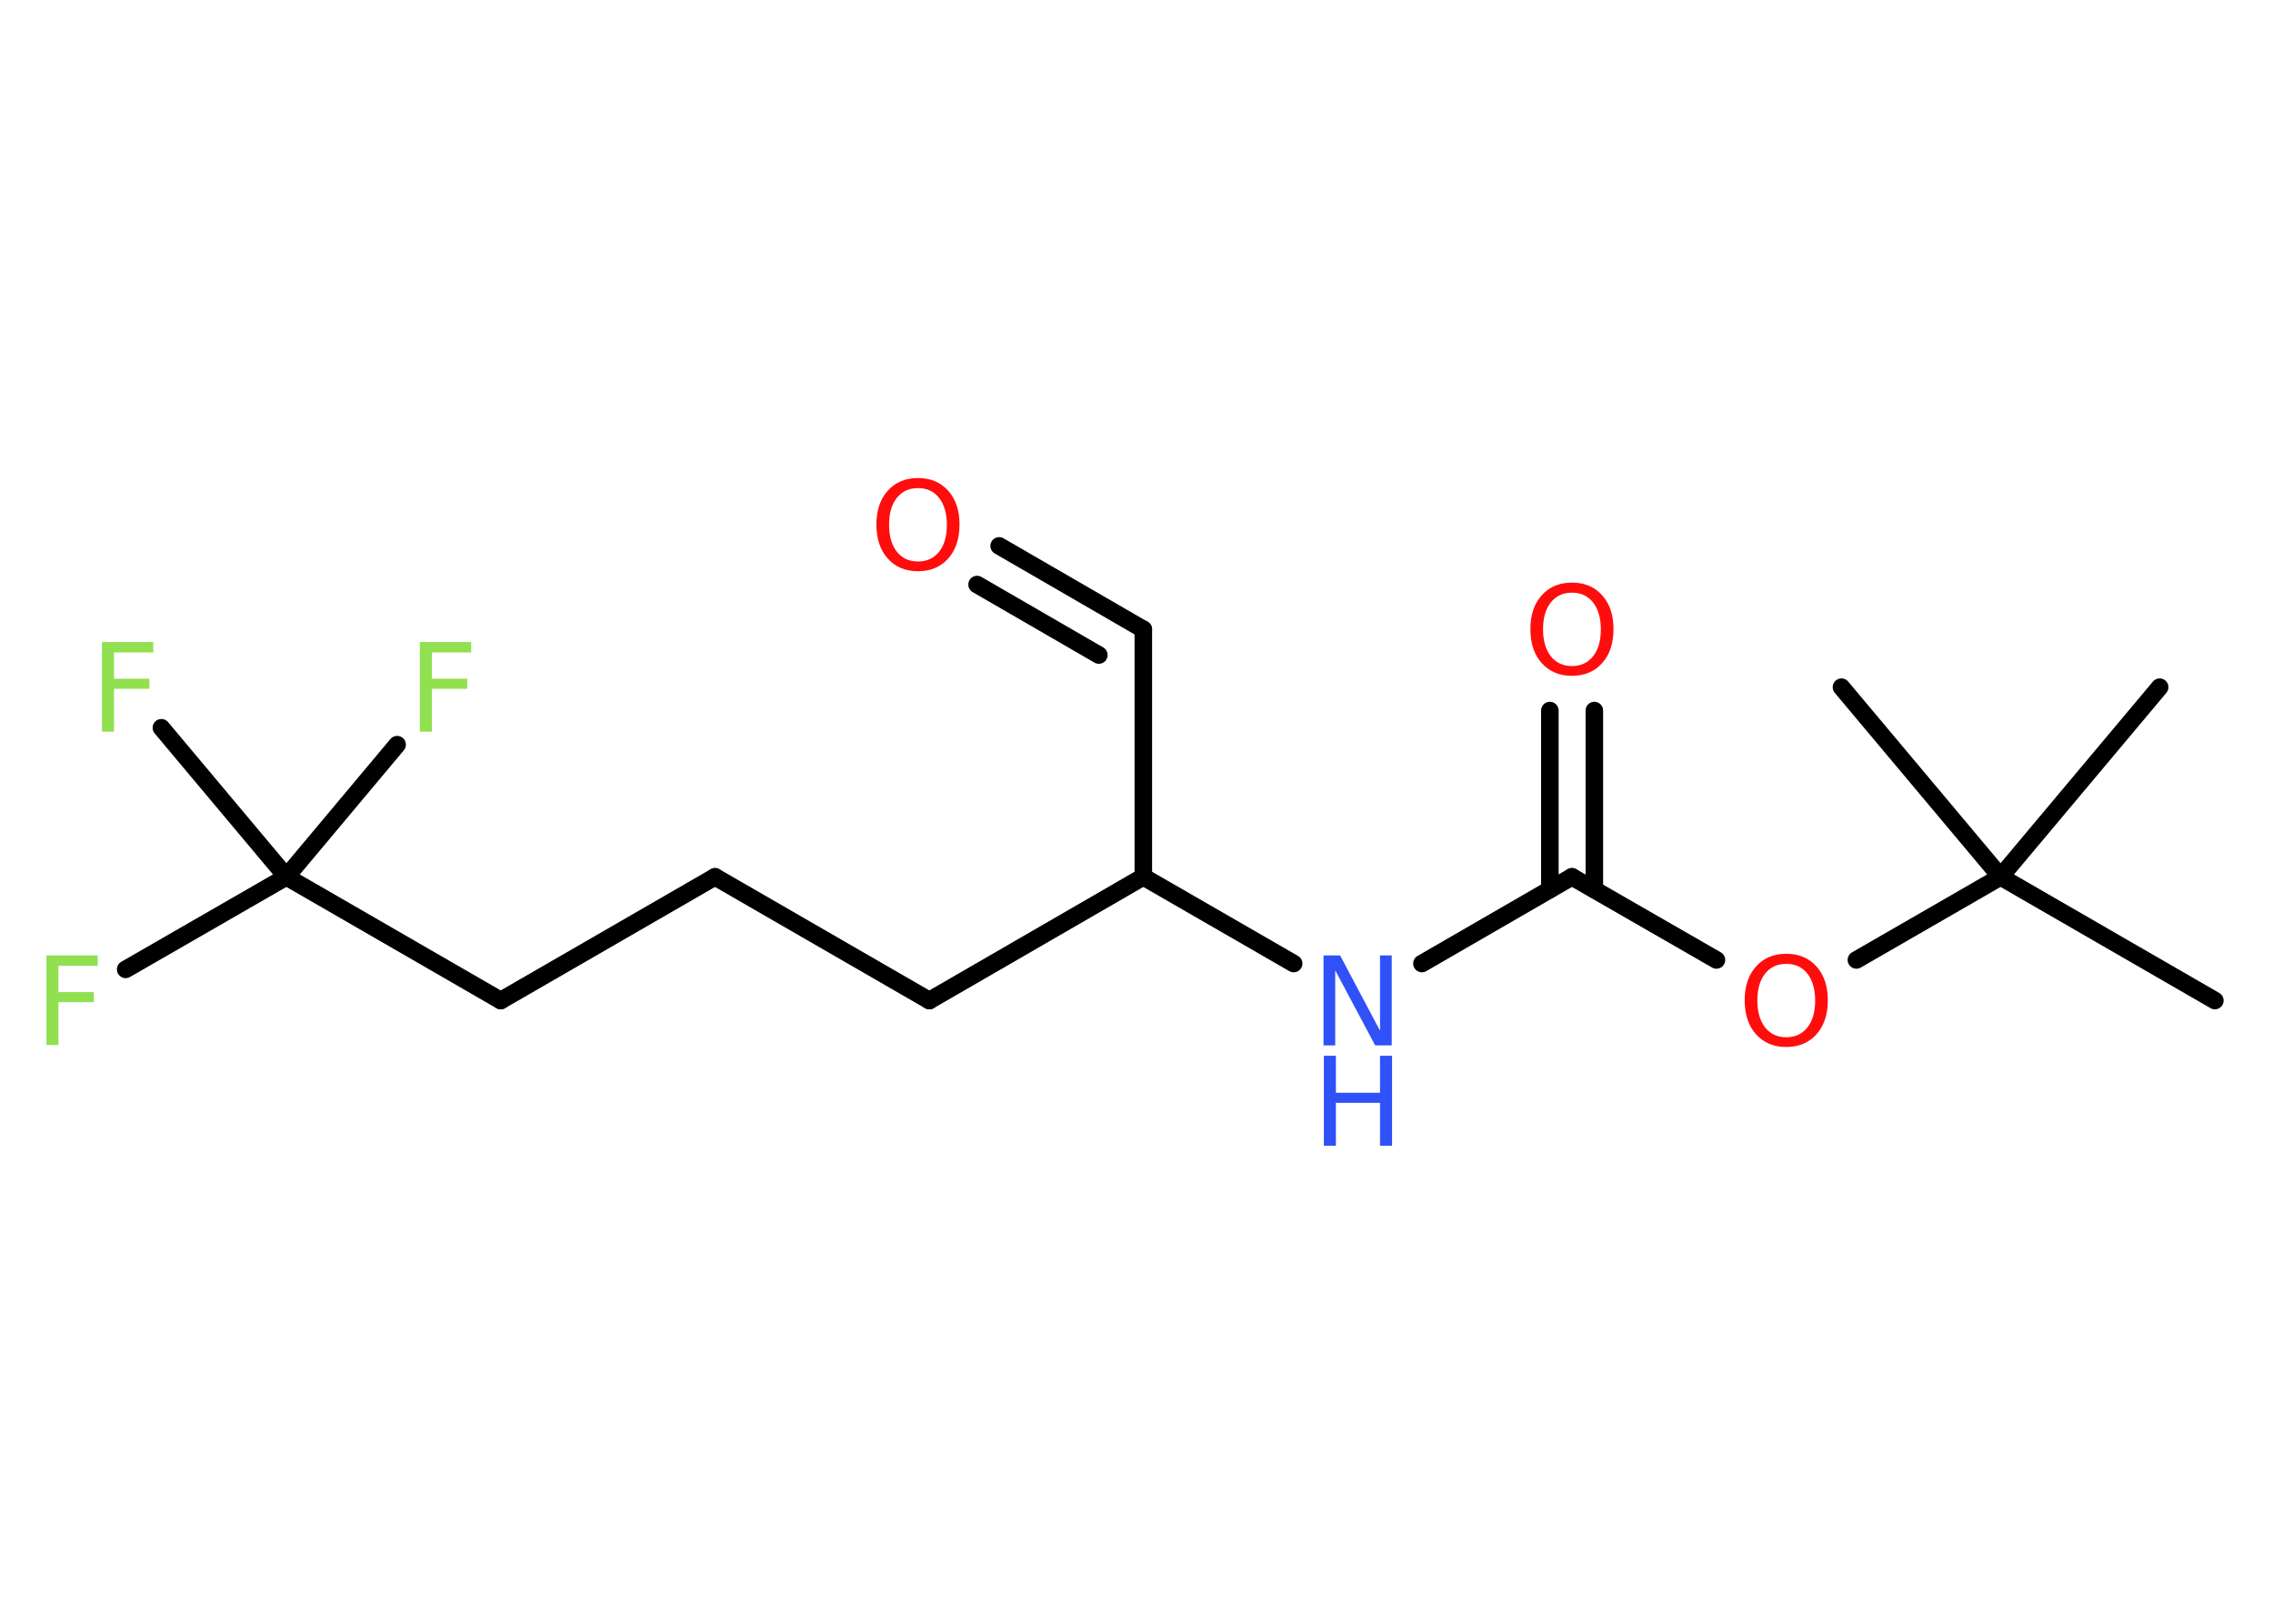 <?xml version='1.0' encoding='UTF-8'?>
<!DOCTYPE svg PUBLIC "-//W3C//DTD SVG 1.1//EN" "http://www.w3.org/Graphics/SVG/1.1/DTD/svg11.dtd">
<svg version='1.2' xmlns='http://www.w3.org/2000/svg' xmlns:xlink='http://www.w3.org/1999/xlink' width='70.0mm' height='50.0mm' viewBox='0 0 70.0 50.0'>
  <desc>Generated by the Chemistry Development Kit (http://github.com/cdk)</desc>
  <g stroke-linecap='round' stroke-linejoin='round' stroke='#000000' stroke-width='.54' fill='#90E050'>
    <rect x='.0' y='.0' width='70.0' height='50.0' fill='#FFFFFF' stroke='none'/>
    <g id='mol1' class='mol'>
      <line id='mol1bnd1' class='bond' x1='68.21' y1='30.81' x2='61.61' y2='27.0'/>
      <line id='mol1bnd2' class='bond' x1='61.61' y1='27.0' x2='66.51' y2='21.16'/>
      <line id='mol1bnd3' class='bond' x1='61.61' y1='27.0' x2='56.71' y2='21.16'/>
      <line id='mol1bnd4' class='bond' x1='61.61' y1='27.0' x2='57.17' y2='29.56'/>
      <line id='mol1bnd5' class='bond' x1='52.86' y1='29.56' x2='48.41' y2='27.0'/>
      <g id='mol1bnd6' class='bond'>
        <line x1='47.73' y1='27.39' x2='47.73' y2='21.88'/>
        <line x1='49.1' y1='27.39' x2='49.1' y2='21.88'/>
      </g>
      <line id='mol1bnd7' class='bond' x1='48.41' y1='27.0' x2='43.79' y2='29.67'/>
      <line id='mol1bnd8' class='bond' x1='39.84' y1='29.67' x2='35.21' y2='27.0'/>
      <line id='mol1bnd9' class='bond' x1='35.21' y1='27.0' x2='35.21' y2='19.38'/>
      <g id='mol1bnd10' class='bond'>
        <line x1='35.21' y1='19.38' x2='30.77' y2='16.81'/>
        <line x1='33.84' y1='20.17' x2='30.09' y2='18.0'/>
      </g>
      <line id='mol1bnd11' class='bond' x1='35.21' y1='27.0' x2='28.62' y2='30.81'/>
      <line id='mol1bnd12' class='bond' x1='28.62' y1='30.81' x2='22.02' y2='27.0'/>
      <line id='mol1bnd13' class='bond' x1='22.02' y1='27.0' x2='15.42' y2='30.81'/>
      <line id='mol1bnd14' class='bond' x1='15.42' y1='30.81' x2='8.82' y2='27.0'/>
      <line id='mol1bnd15' class='bond' x1='8.82' y1='27.0' x2='3.87' y2='29.85'/>
      <line id='mol1bnd16' class='bond' x1='8.82' y1='27.0' x2='12.23' y2='22.93'/>
      <line id='mol1bnd17' class='bond' x1='8.82' y1='27.0' x2='4.97' y2='22.41'/>
      <path id='mol1atm5' class='atom' d='M55.01 29.68q-.41 .0 -.65 .3q-.24 .3 -.24 .83q.0 .52 .24 .83q.24 .3 .65 .3q.41 .0 .65 -.3q.24 -.3 .24 -.83q.0 -.52 -.24 -.83q-.24 -.3 -.65 -.3zM55.01 29.37q.58 .0 .93 .39q.35 .39 .35 1.04q.0 .66 -.35 1.05q-.35 .39 -.93 .39q-.58 .0 -.93 -.39q-.35 -.39 -.35 -1.05q.0 -.65 .35 -1.04q.35 -.39 .93 -.39z' stroke='none' fill='#FF0D0D'/>
      <path id='mol1atm7' class='atom' d='M48.41 18.25q-.41 .0 -.65 .3q-.24 .3 -.24 .83q.0 .52 .24 .83q.24 .3 .65 .3q.41 .0 .65 -.3q.24 -.3 .24 -.83q.0 -.52 -.24 -.83q-.24 -.3 -.65 -.3zM48.41 17.94q.58 .0 .93 .39q.35 .39 .35 1.04q.0 .66 -.35 1.05q-.35 .39 -.93 .39q-.58 .0 -.93 -.39q-.35 -.39 -.35 -1.05q.0 -.65 .35 -1.04q.35 -.39 .93 -.39z' stroke='none' fill='#FF0D0D'/>
      <g id='mol1atm8' class='atom'>
        <path d='M40.77 29.42h.5l1.23 2.32v-2.32h.36v2.77h-.51l-1.23 -2.31v2.31h-.36v-2.77z' stroke='none' fill='#3050F8'/>
        <path d='M40.77 32.51h.37v1.14h1.36v-1.14h.37v2.77h-.37v-1.32h-1.36v1.32h-.37v-2.77z' stroke='none' fill='#3050F8'/>
      </g>
      <path id='mol1atm11' class='atom' d='M28.27 15.03q-.41 .0 -.65 .3q-.24 .3 -.24 .83q.0 .52 .24 .83q.24 .3 .65 .3q.41 .0 .65 -.3q.24 -.3 .24 -.83q.0 -.52 -.24 -.83q-.24 -.3 -.65 -.3zM28.27 14.72q.58 .0 .93 .39q.35 .39 .35 1.04q.0 .66 -.35 1.05q-.35 .39 -.93 .39q-.58 .0 -.93 -.39q-.35 -.39 -.35 -1.05q.0 -.65 .35 -1.04q.35 -.39 .93 -.39z' stroke='none' fill='#FF0D0D'/>
      <path id='mol1atm16' class='atom' d='M1.42 29.42h1.59v.32h-1.21v.81h1.09v.31h-1.09v1.32h-.37v-2.77z' stroke='none'/>
      <path id='mol1atm17' class='atom' d='M12.92 19.77h1.59v.32h-1.21v.81h1.09v.31h-1.09v1.32h-.37v-2.77z' stroke='none'/>
      <path id='mol1atm18' class='atom' d='M3.13 19.77h1.59v.32h-1.21v.81h1.09v.31h-1.09v1.32h-.37v-2.77z' stroke='none'/>
    </g>
  </g>
</svg>
